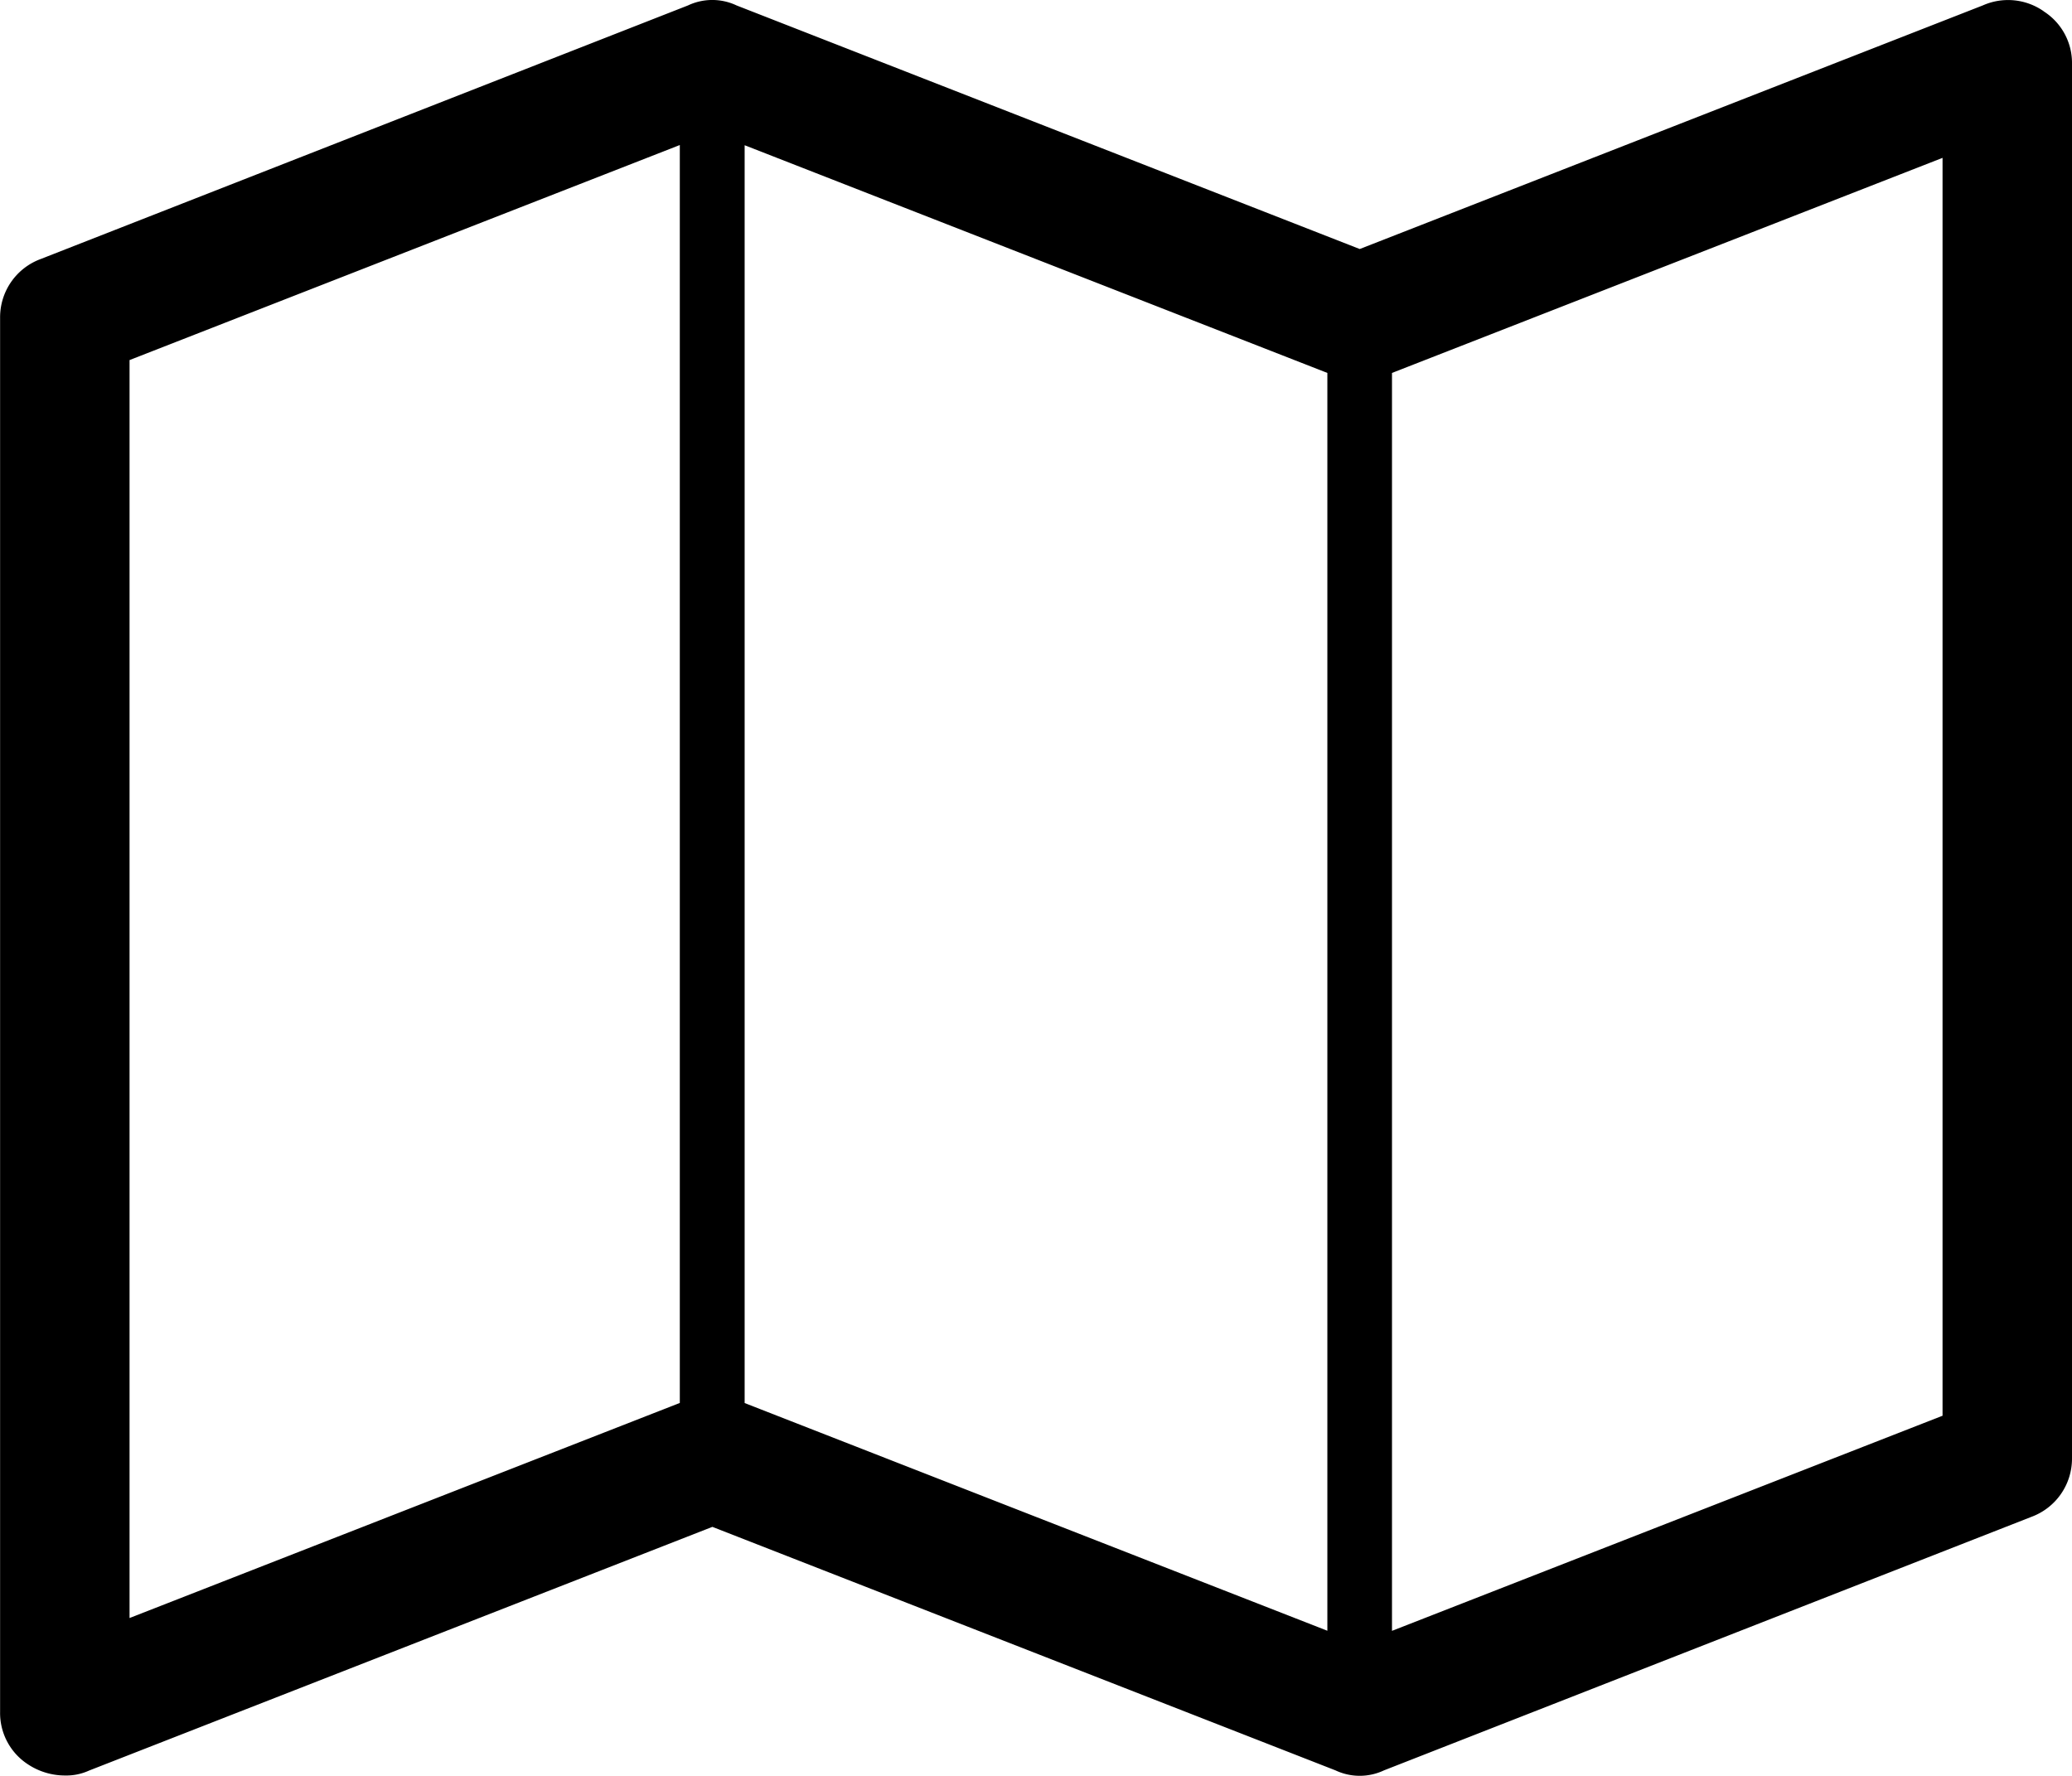 <svg xmlns="http://www.w3.org/2000/svg" width="21" height="18" viewBox="0 0 21 18">
    <path fill="#000" fill-rule="nonzero" d="M20.713.115A.62.62 0 0 1 21 .648v14.134a.629.629 0 0 1-.41.592l-6.563 2.57a.576.576 0 0 1-.492 0L7.22 15.476l-6.317 2.47a.555.555 0 0 1-.246.05.679.679 0 0 1-.369-.11.62.62 0 0 1-.287-.533V3.218a.629.629 0 0 1 .41-.592L6.973.055a.576.576 0 0 1 .492 0l6.316 2.469 6.317-2.47a.63.63 0 0 1 .615.06zM7.547 1.471v12.75l5.906 2.308V3.78L7.547 1.472zM1.313 3.649V16.4L6.89 14.22V1.47L1.312 3.65zm18.375 10.702V1.6L14.108 3.78v12.75l5.579-2.18z"/>
</svg>
